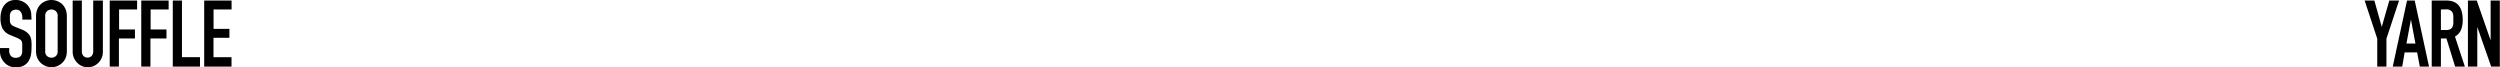 <svg xmlns="http://www.w3.org/2000/svg" viewBox="0 0 416.28 11.19">
  <g id="레이어_2" data-name="레이어 2">
    <g id="assets">
      <g>
        <path d="M5.25,3.26H3.72V2.9A1.66,1.66,0,0,0,3.47,2a.9.9,0,0,0-.83-.39,1,1,0,0,0-.51.12A.92.92,0,0,0,1.82,2a1.28,1.28,0,0,0-.17.45,3.12,3.12,0,0,0,0,.54,4.36,4.36,0,0,0,0,.54.94.94,0,0,0,.11.38.83.83,0,0,0,.26.3,3.9,3.9,0,0,0,.47.25l1.18.47a3,3,0,0,1,.82.48A2,2,0,0,1,5,6a2.73,2.73,0,0,1,.23.84A8.77,8.77,0,0,1,5.25,8a5.88,5.88,0,0,1-.13,1.29,2.82,2.82,0,0,1-.44,1,2.19,2.19,0,0,1-.82.68,3,3,0,0,1-1.25.25,2.66,2.66,0,0,1-1-.2,2.43,2.43,0,0,1-.83-.56A2.79,2.79,0,0,1,.2,9.6a2.63,2.63,0,0,1-.2-1V8H1.53v.49a1.27,1.27,0,0,0,.25.78,1,1,0,0,0,.83.35,1.29,1.29,0,0,0,.61-.12.75.75,0,0,0,.33-.33,1.28,1.28,0,0,0,.15-.52c0-.2,0-.42,0-.67a6.88,6.88,0,0,0,0-.71,1.34,1.34,0,0,0-.12-.45.81.81,0,0,0-.28-.27,3,3,0,0,0-.45-.24l-1.1-.46A2.51,2.51,0,0,1,.41,4.74,4,4,0,0,1,.08,3,4.08,4.08,0,0,1,.24,1.84a2.59,2.59,0,0,1,.5-1,2.2,2.2,0,0,1,.8-.64A2.58,2.58,0,0,1,2.7,0a2.36,2.36,0,0,1,1,.22,2.52,2.52,0,0,1,.82.57,2.41,2.41,0,0,1,.69,1.7Z"/>
        <path d="M6,2.69a2.92,2.92,0,0,1,.23-1.18,2.51,2.51,0,0,1,.6-.85A2.58,2.58,0,0,1,7.64.17a2.6,2.6,0,0,1,1.85,0,2.8,2.8,0,0,1,.83.49,2.8,2.8,0,0,1,.59.85,3.1,3.1,0,0,1,.22,1.18V8.5a3,3,0,0,1-.22,1.19,2.65,2.65,0,0,1-.59.82,2.86,2.86,0,0,1-.83.51,2.6,2.6,0,0,1-1.85,0,2.64,2.64,0,0,1-.81-.51,2.39,2.39,0,0,1-.6-.82A2.87,2.87,0,0,1,6,8.5ZM7.53,8.5a1,1,0,0,0,.31.84,1.11,1.11,0,0,0,1.45,0A1,1,0,0,0,9.6,8.5V2.69a1,1,0,0,0-.31-.84,1.11,1.11,0,0,0-1.45,0,1,1,0,0,0-.31.84Z"/>
        <path d="M17.13.09V8.62a2.55,2.55,0,0,1-.72,1.81,2.58,2.58,0,0,1-.79.56,2.39,2.39,0,0,1-1,.2,2.36,2.36,0,0,1-1-.2,2.54,2.54,0,0,1-.78-.56,2.4,2.4,0,0,1-.54-.81,2.55,2.55,0,0,1-.2-1V.09h1.53V8.47a1.18,1.18,0,0,0,.27.86,1,1,0,0,0,1.35,0,1.18,1.18,0,0,0,.27-.86V.09Z"/>
        <path d="M18.27,11.09V.09h4.56V1.58h-3V4.91h2.64V6.4H19.8v4.69Z"/>
        <path d="M23.52,11.09V.09h4.56V1.58h-3V4.91h2.64V6.4H25.05v4.69Z"/>
        <path d="M28.77,11.09V.09H30.3V9.52h3v1.57Z"/>
        <path d="M34,11.09V.09h4.56V1.58h-3V4.81h2.64V6.29H35.55V9.52h3v1.57Z"/>
      </g>
      <g>
        <path d="M395.84,11.09V6.44L393.74.09h1.62l1.23,4.38h0L397.85.09h1.62l-2.1,6.35v4.65Z"/>
        <path d="M398.42,11.09l2.38-11h1.28l2.38,11h-1.53l-.45-2.36H400.4L400,11.09Zm3.78-3.84-.75-4h0l-.75,4Z"/>
        <path d="M404.91,11.09V.09h2.46c1.8,0,2.7,1.08,2.7,3.23A4.33,4.33,0,0,1,409.78,5a2.35,2.35,0,0,1-1,1.09l1.65,5h-1.62L407.36,6.4h-.92v4.69Zm1.53-9.51V5h.87a1.51,1.51,0,0,0,.65-.12.91.91,0,0,0,.37-.33A1.56,1.56,0,0,0,408.5,4a5.25,5.25,0,0,0,0-.73,5.25,5.25,0,0,0,0-.73,1.49,1.49,0,0,0-.18-.55,1.21,1.21,0,0,0-1.08-.43Z"/>
        <path d="M410.94,11.09V.09h1.47l2.31,6.63h0V.09h1.53v11h-1.44L412.5,4.48h0v6.61Z"/>
      </g>
    </g>
  </g>
</svg>
